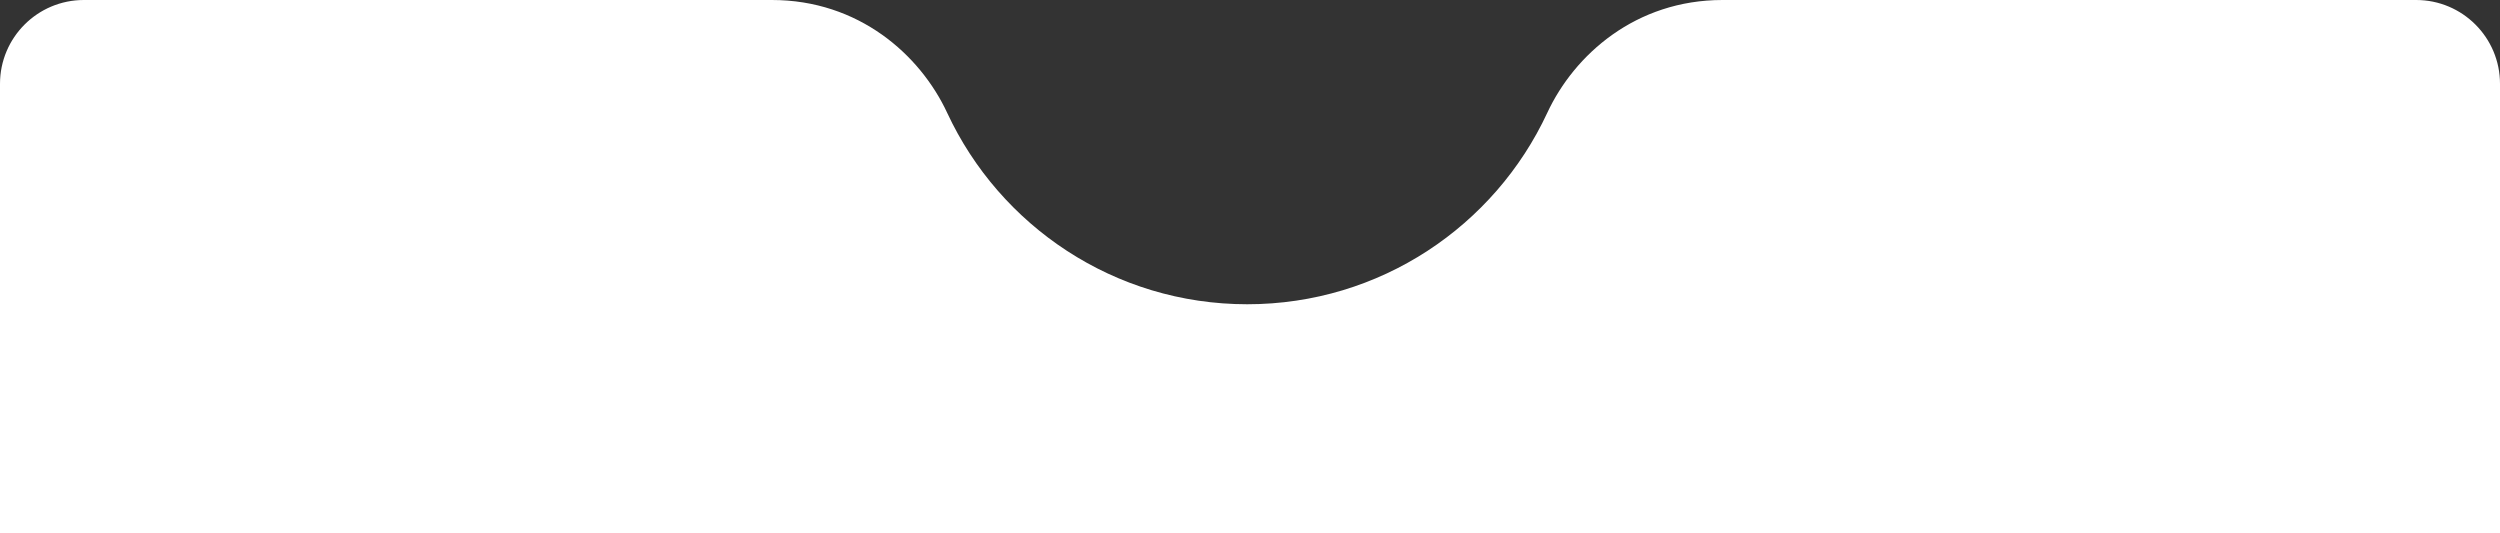 <svg width="375" height="80" viewBox="0 0 375 80" fill="none" xmlns="http://www.w3.org/2000/svg">
<rect x="0" y="0" width="375" height="80" fill="#333333" stroke="none"/>
<path d="M258.383 0C245.371 0 236.151 8.194 232.084 16.939C224.195 33.89 207.015 45.638 187.084 45.638C167.153 45.638 149.976 33.886 142.084 16.939C138.017 8.194 128.797 0 115.785 0H12.578C5.633 0 0 5.633 0 12.578V79.999H375V12.578C375 5.633 369.367 0 362.422 0H258.387H258.383Z" fill="white"/>
</svg>
